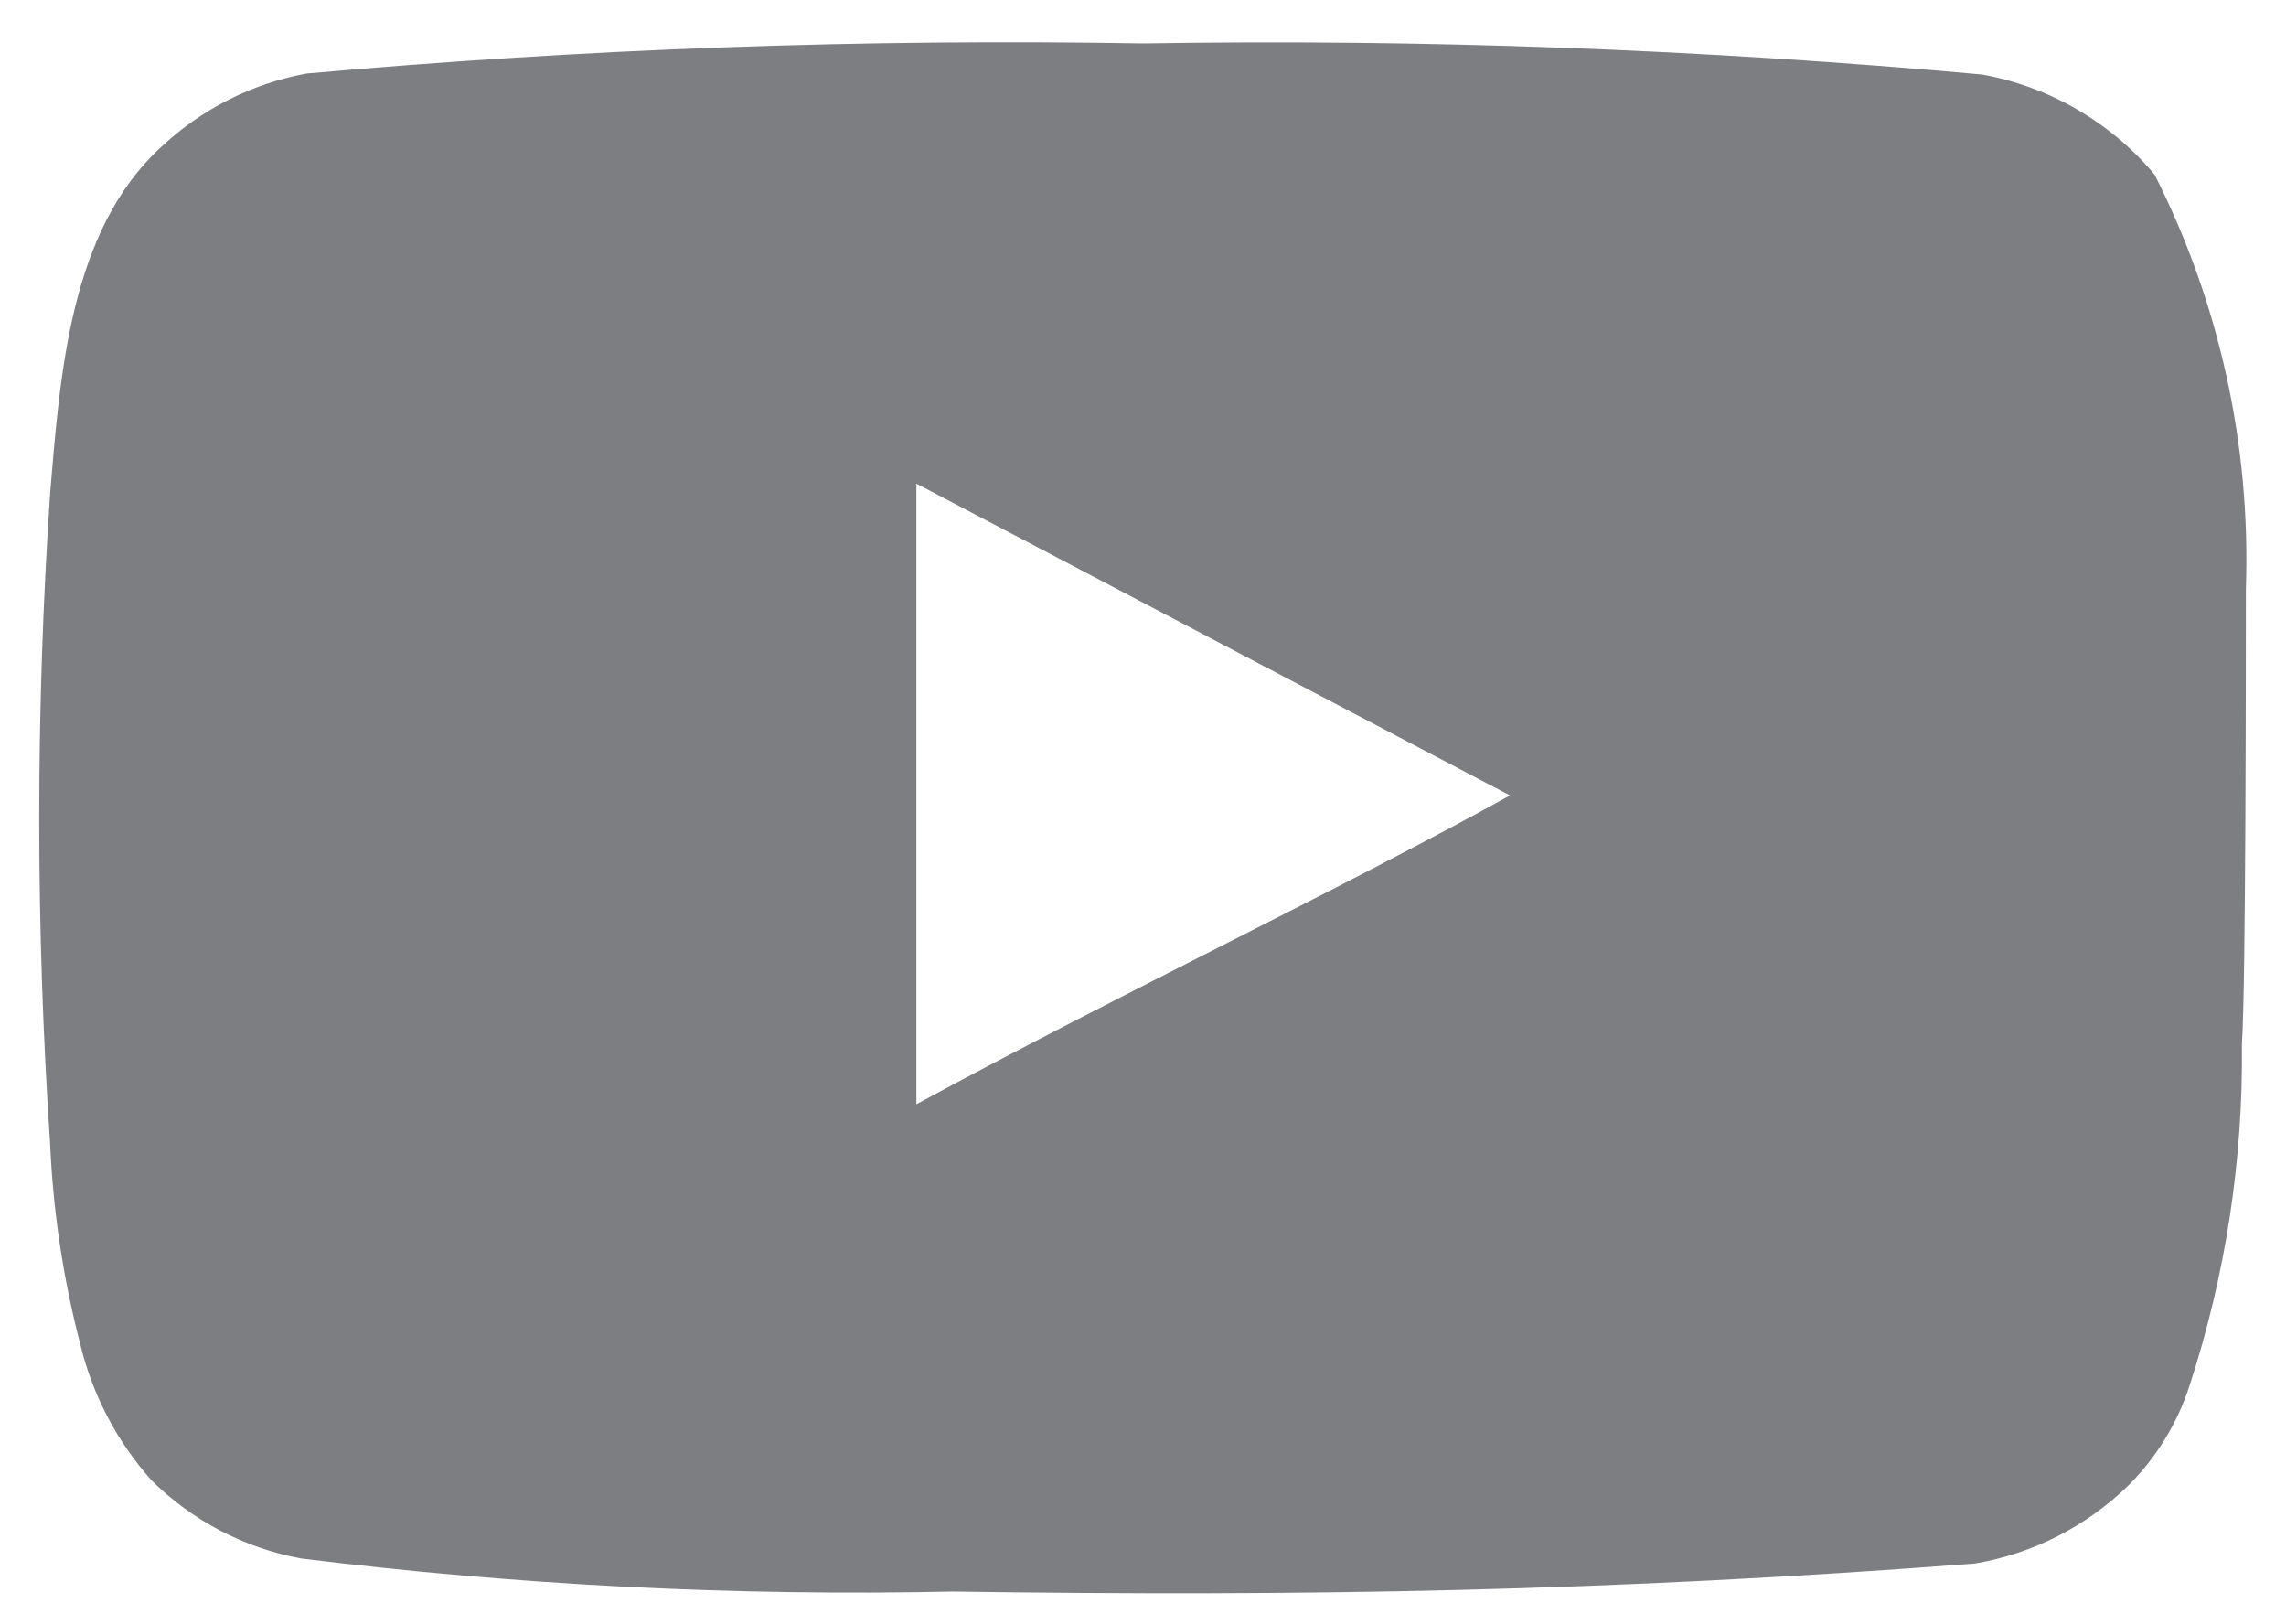 <svg width="38" height="27" viewBox="0 0 38 27" fill="none" xmlns="http://www.w3.org/2000/svg">
<path d="M37.333 9.789C37.416 7.403 36.894 5.035 35.817 2.905C35.086 2.031 34.071 1.442 32.95 1.239C28.312 0.818 23.656 0.646 19 0.722C14.361 0.642 9.721 0.809 5.1 1.222C4.186 1.388 3.341 1.817 2.667 2.455C1.167 3.839 1 6.205 0.833 8.205C0.592 11.801 0.592 15.409 0.833 19.005C0.882 20.131 1.049 21.248 1.333 22.339C1.534 23.18 1.941 23.959 2.517 24.605C3.195 25.278 4.061 25.731 5 25.905C8.593 26.349 12.214 26.533 15.833 26.455C21.667 26.539 26.783 26.455 32.833 25.989C33.796 25.825 34.685 25.371 35.383 24.689C35.85 24.222 36.199 23.651 36.4 23.022C36.996 21.193 37.289 19.279 37.267 17.355C37.333 16.422 37.333 10.789 37.333 9.789ZM15.233 18.355V8.039L25.1 13.222C22.333 14.755 18.683 16.489 15.233 18.355Z" fill="#7D7E81"/>
</svg>
